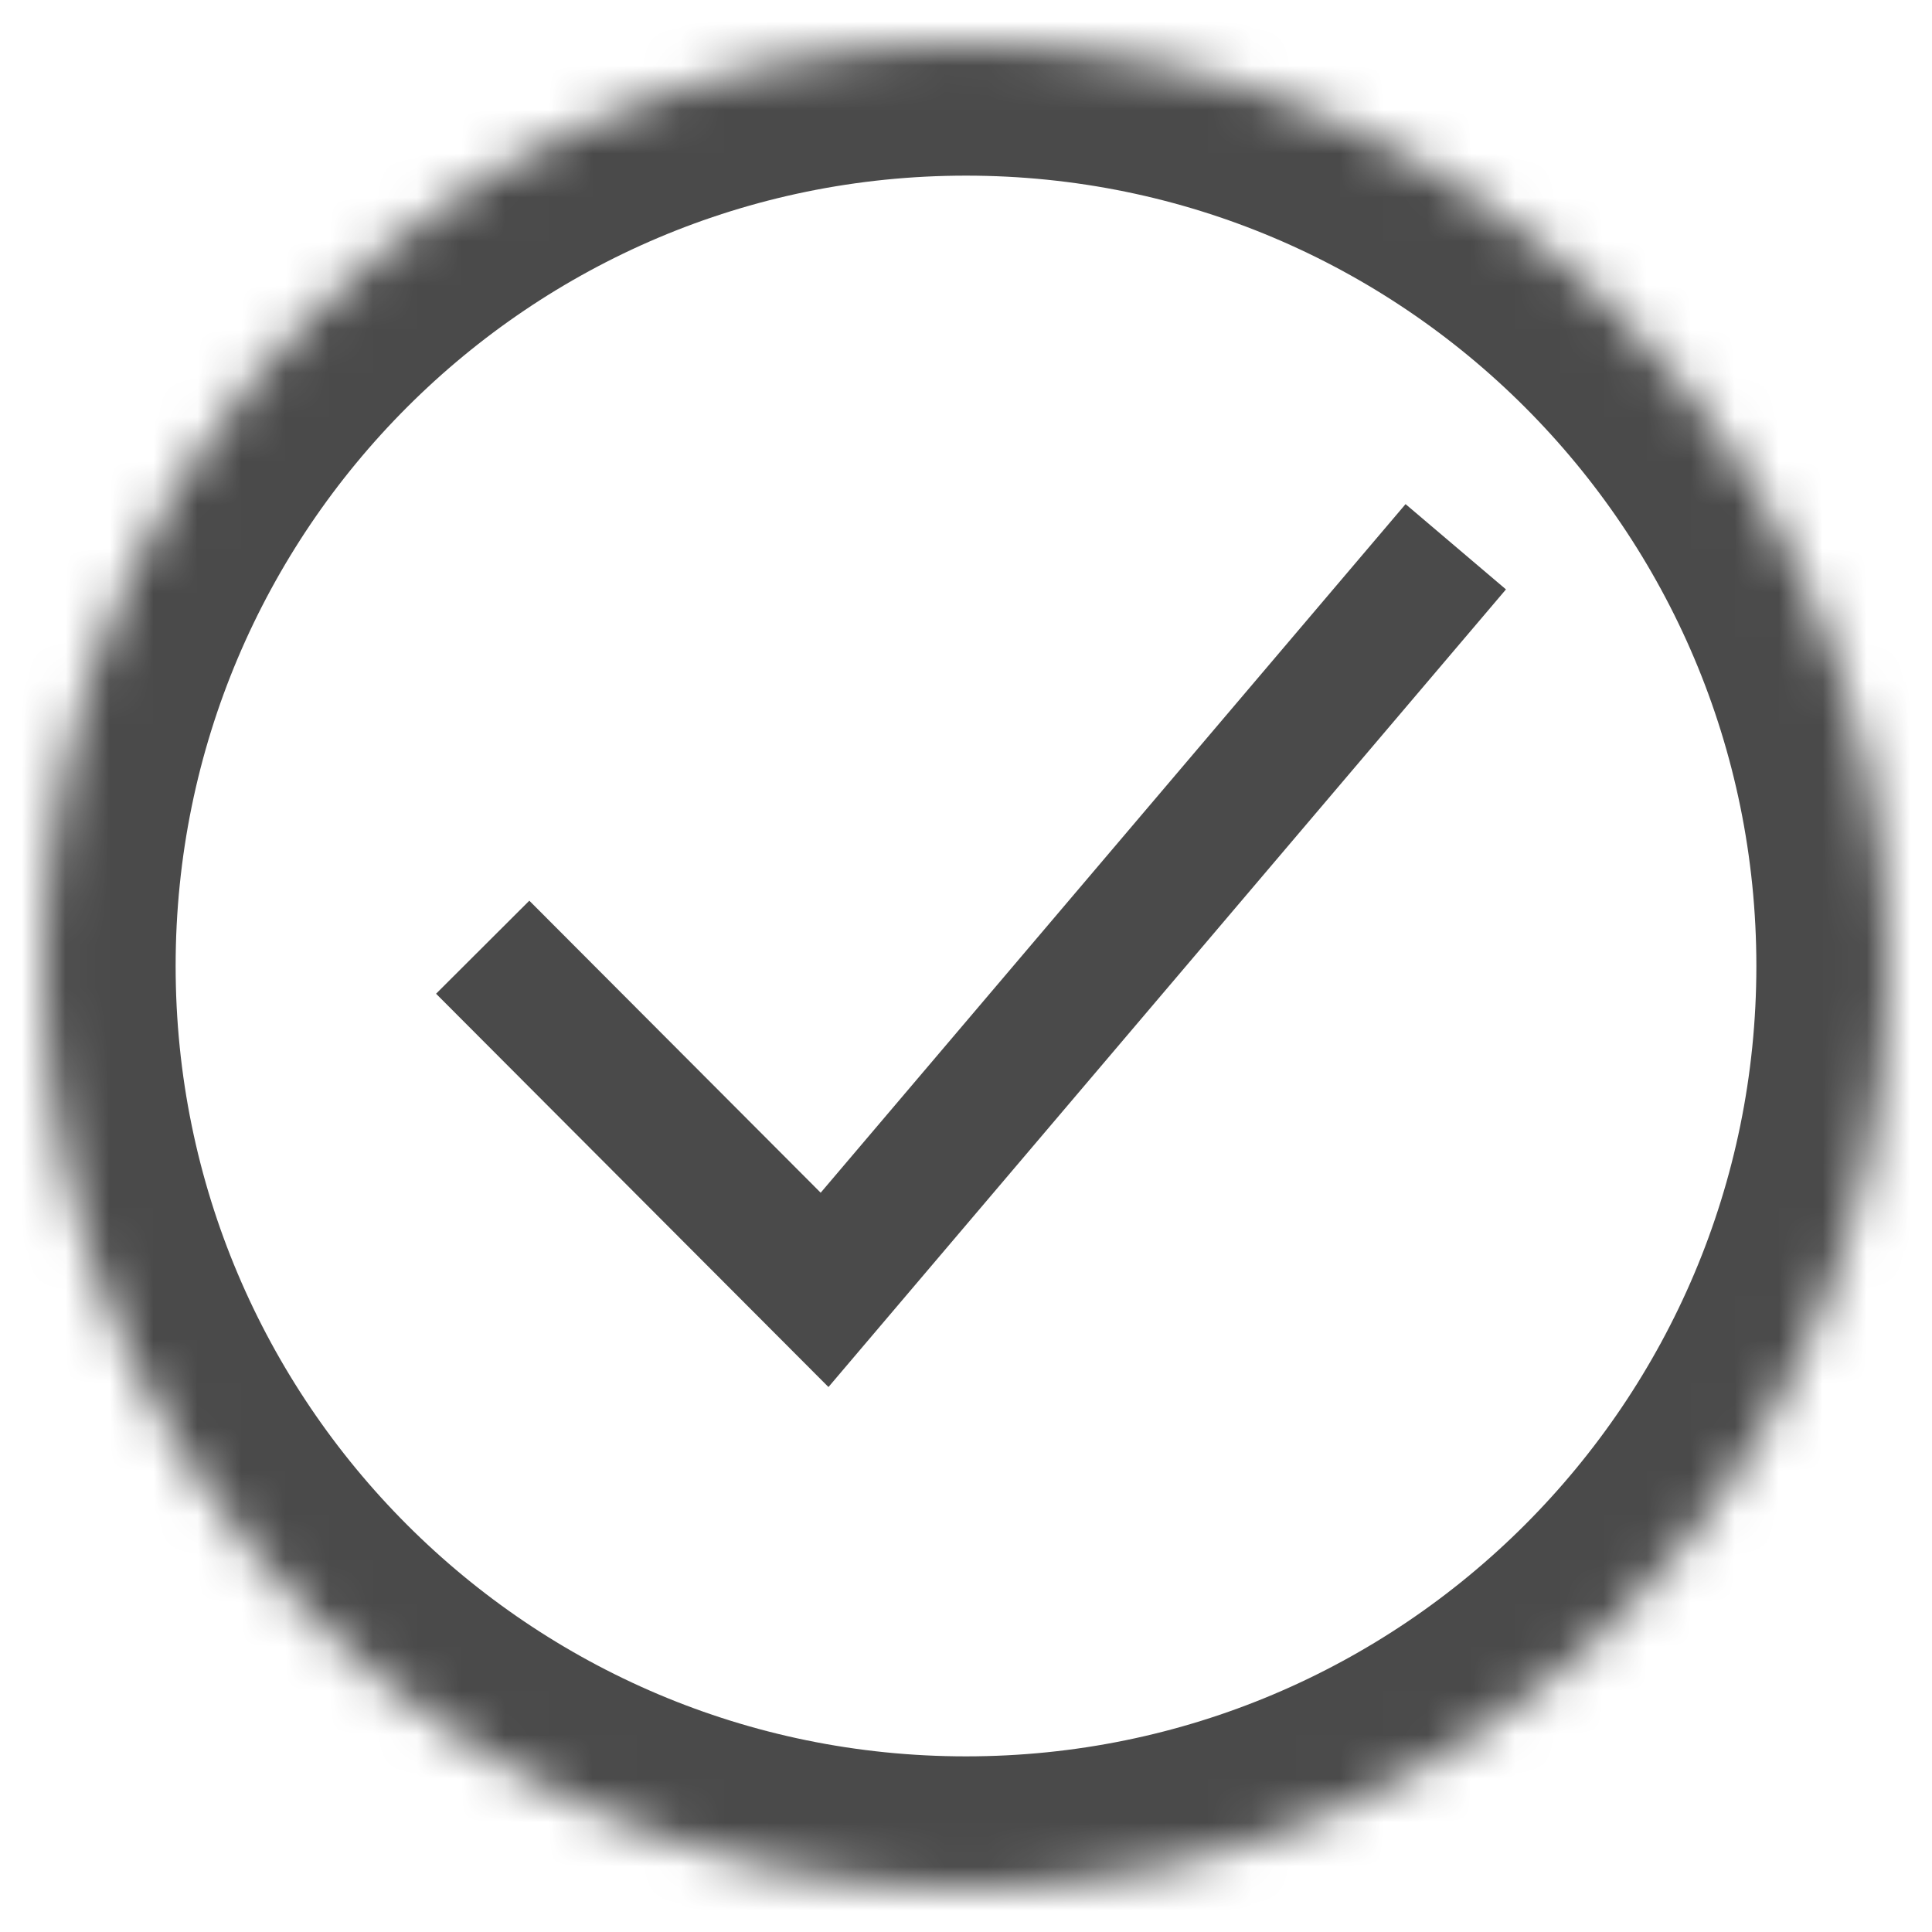 <svg width="44" height="44" viewBox="0 0 44 44" xmlns="http://www.w3.org/2000/svg" xmlns:xlink="http://www.w3.org/1999/xlink"><title>Operation Icons</title><defs><path d="M21 42c11.598 0 21-9.402 21-21S32.598 0 21 0 0 9.402 0 21s9.402 21 21 21z" id="a"/><mask id="b" x="0" y="0" width="42" height="42" fill="#fff"><use xlink:href="#a"/></mask></defs><g transform="translate(1 1)" stroke="#4A4A4A" fill="none" fill-rule="evenodd"><use mask="url(#b)" stroke-width="6" xlink:href="#a"/><path stroke-width="3" d="M9.993 20.572l7.786 7.804 14.375-16.924"/></g></svg>
